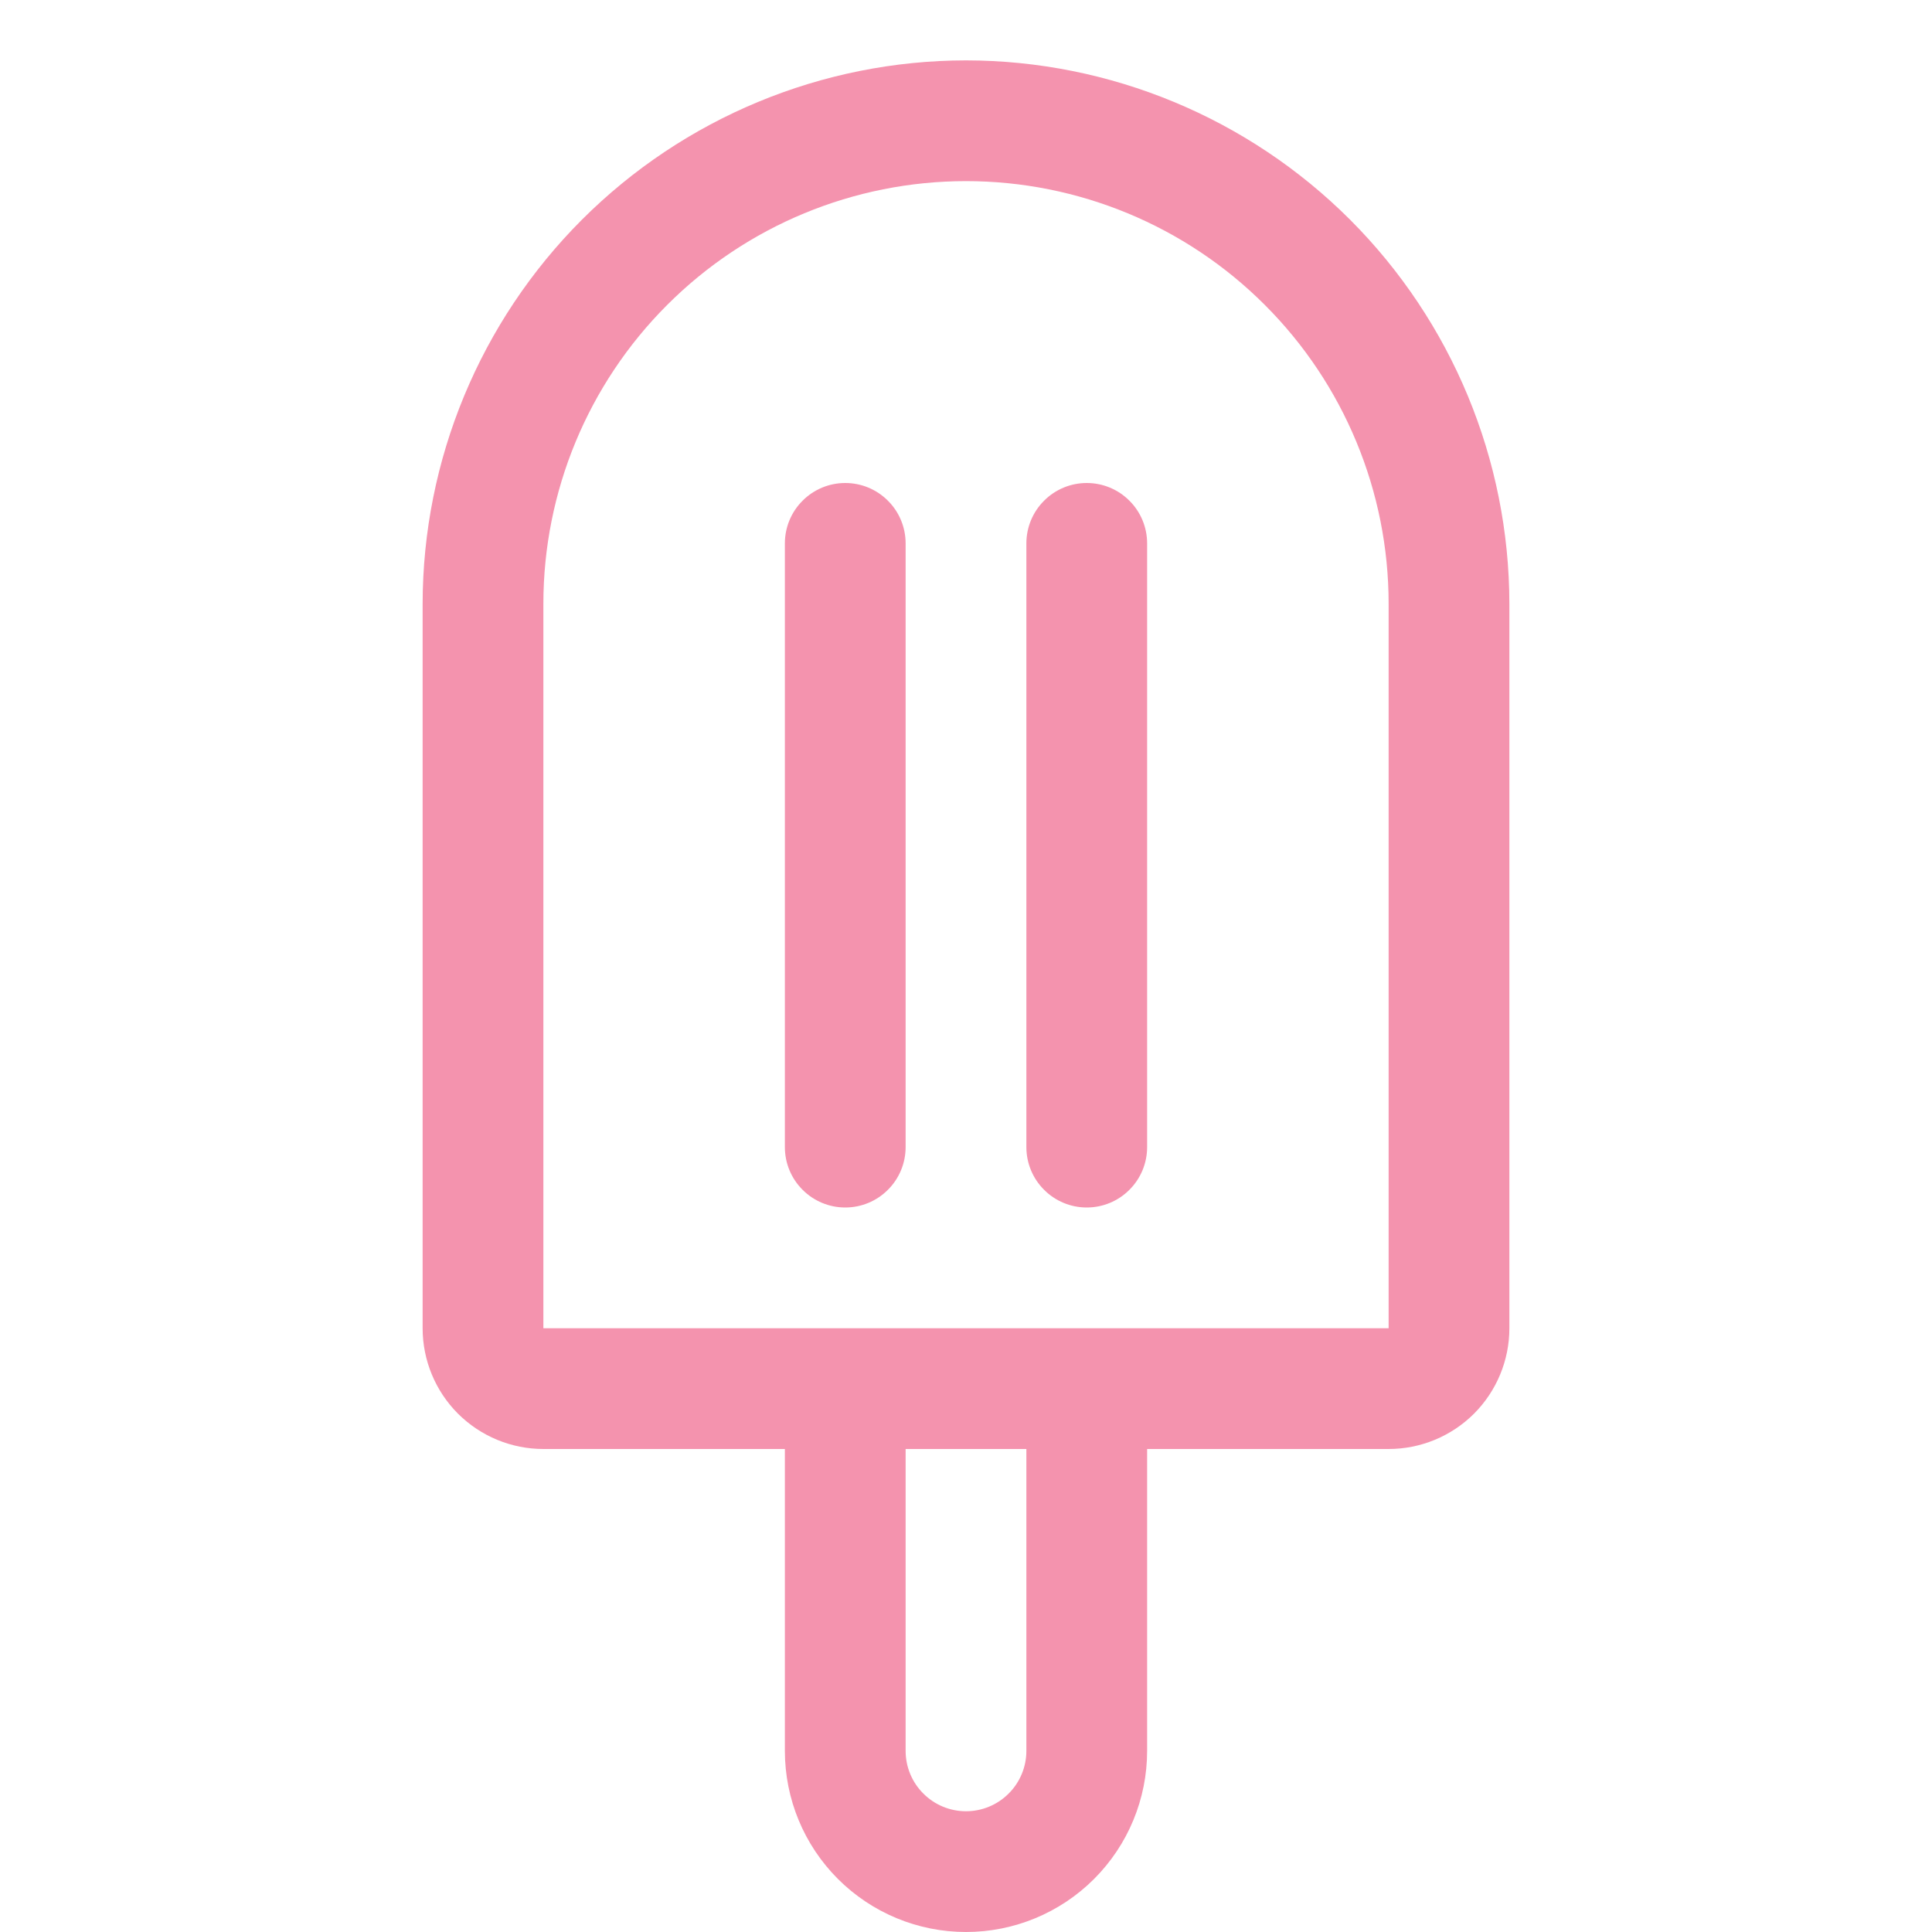 <svg width="24" height="24" viewBox="0 0 24 24" fill="none" xmlns="http://www.w3.org/2000/svg">
<path d="M12 0.75C10.21 0.752 8.495 1.464 7.229 2.729C5.964 3.995 5.252 5.71 5.25 7.5V16.5C5.25 16.898 5.408 17.279 5.689 17.561C5.971 17.842 6.352 18 6.75 18H9.75V21.75C9.75 22.347 9.987 22.919 10.409 23.341C10.831 23.763 11.403 24 12 24C12.597 24 13.169 23.763 13.591 23.341C14.013 22.919 14.25 22.347 14.25 21.75V18H17.25C17.648 18 18.029 17.842 18.311 17.561C18.592 17.279 18.75 16.898 18.75 16.5V7.5C18.748 5.71 18.036 3.995 16.771 2.729C15.505 1.464 13.79 0.752 12 0.75ZM12.75 21.75C12.75 21.949 12.671 22.14 12.53 22.28C12.39 22.421 12.199 22.5 12 22.5C11.801 22.5 11.61 22.421 11.47 22.28C11.329 22.14 11.25 21.949 11.25 21.75V18H12.75V21.75ZM17.25 16.5H6.75V7.5C6.75 6.108 7.303 4.772 8.288 3.788C9.272 2.803 10.608 2.25 12 2.25C13.392 2.25 14.728 2.803 15.712 3.788C16.697 4.772 17.25 6.108 17.25 7.5V16.5ZM11.25 6.75V14.25C11.25 14.449 11.171 14.64 11.03 14.78C10.89 14.921 10.699 15 10.5 15C10.301 15 10.11 14.921 9.97 14.78C9.829 14.64 9.75 14.449 9.75 14.25V6.75C9.75 6.551 9.829 6.36 9.97 6.22C10.11 6.079 10.301 6 10.5 6C10.699 6 10.89 6.079 11.03 6.22C11.171 6.36 11.25 6.551 11.25 6.75ZM14.25 6.75V14.25C14.25 14.449 14.171 14.64 14.03 14.78C13.89 14.921 13.699 15 13.5 15C13.301 15 13.11 14.921 12.97 14.78C12.829 14.64 12.75 14.449 12.75 14.25V6.75C12.75 6.551 12.829 6.36 12.97 6.22C13.11 6.079 13.301 6 13.5 6C13.699 6 13.89 6.079 14.03 6.22C14.171 6.36 14.25 6.551 14.25 6.75Z" fill="#F493AE"/>
</svg>
